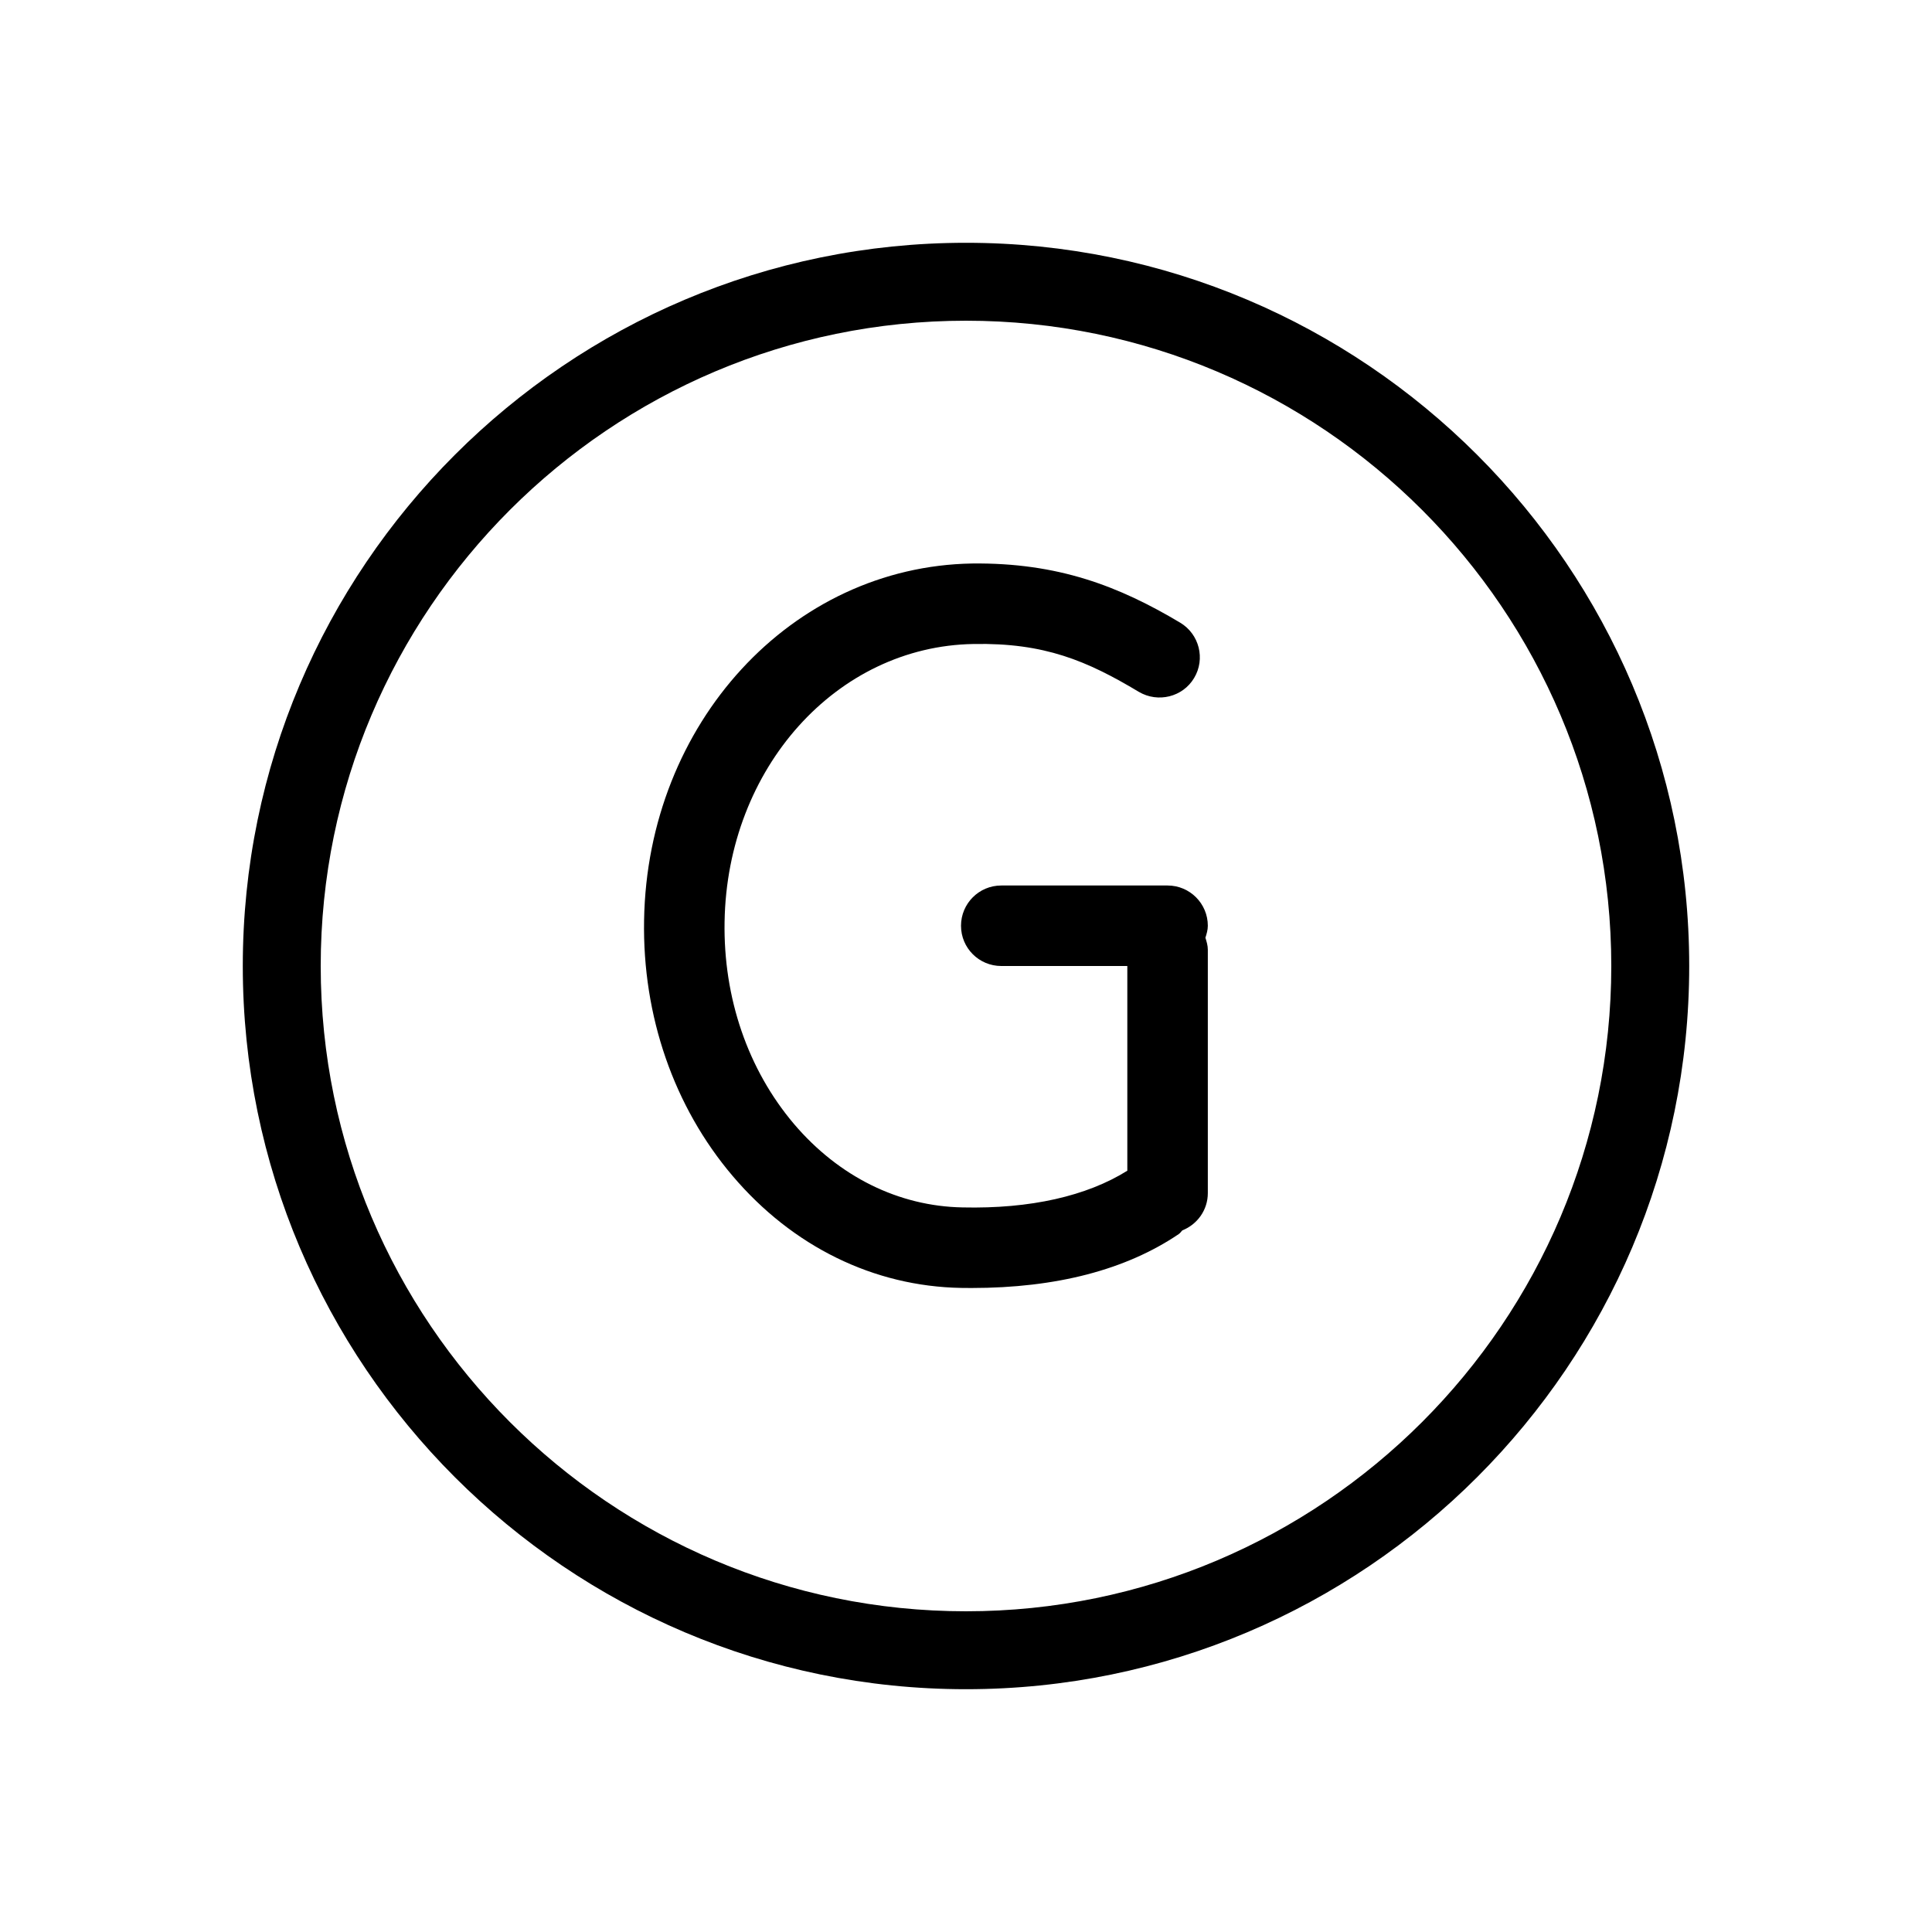 <svg  viewBox="0 0 24 24"  xmlns="http://www.w3.org/2000/svg">
<path d="M12.438 11H14.504C14.78 11 15.004 11.224 15.004 11.5C15.004 11.553 14.989 11.601 14.974 11.649C14.989 11.697 15.004 11.745 15.004 11.798V14.821C15.004 15.032 14.873 15.21 14.688 15.284C14.681 15.29 14.676 15.297 14.67 15.304C14.662 15.313 14.654 15.323 14.643 15.33C13.987 15.774 13.122 16 12.068 16C12.026 16 11.983 16 11.94 15.999C10.855 15.98 9.846 15.486 9.101 14.608C8.371 13.749 7.98 12.62 8.001 11.431C8.042 8.983 9.833 7.037 12.077 7C13.145 6.988 13.901 7.282 14.662 7.736C14.898 7.878 14.976 8.185 14.834 8.422C14.693 8.659 14.385 8.734 14.148 8.595C13.502 8.208 12.973 7.983 12.093 8C10.391 8.028 9.033 9.542 9.001 11.448C8.984 12.395 9.291 13.287 9.863 13.962C10.42 14.617 11.164 14.985 11.958 14.999C12.8 15.018 13.5 14.858 14.004 14.543V12H12.438C12.162 12 11.938 11.777 11.938 11.5C11.938 11.224 12.162 11 12.438 11Z" />
<path fill-rule="evenodd" clip-rule="evenodd" d="M3.016 12C3.016 7.046 7.046 3.016 12 3.016C16.954 3.016 20.984 7.046 20.984 12C20.984 16.954 16.954 20.984 12 20.984C7.046 20.984 3.016 16.954 3.016 12ZM3.984 12C3.984 16.42 7.58 20.016 12 20.016C16.42 20.016 20.016 16.42 20.016 12C20.016 7.58 16.42 3.984 12 3.984C7.58 3.984 3.984 7.58 3.984 12Z" />
</svg>
